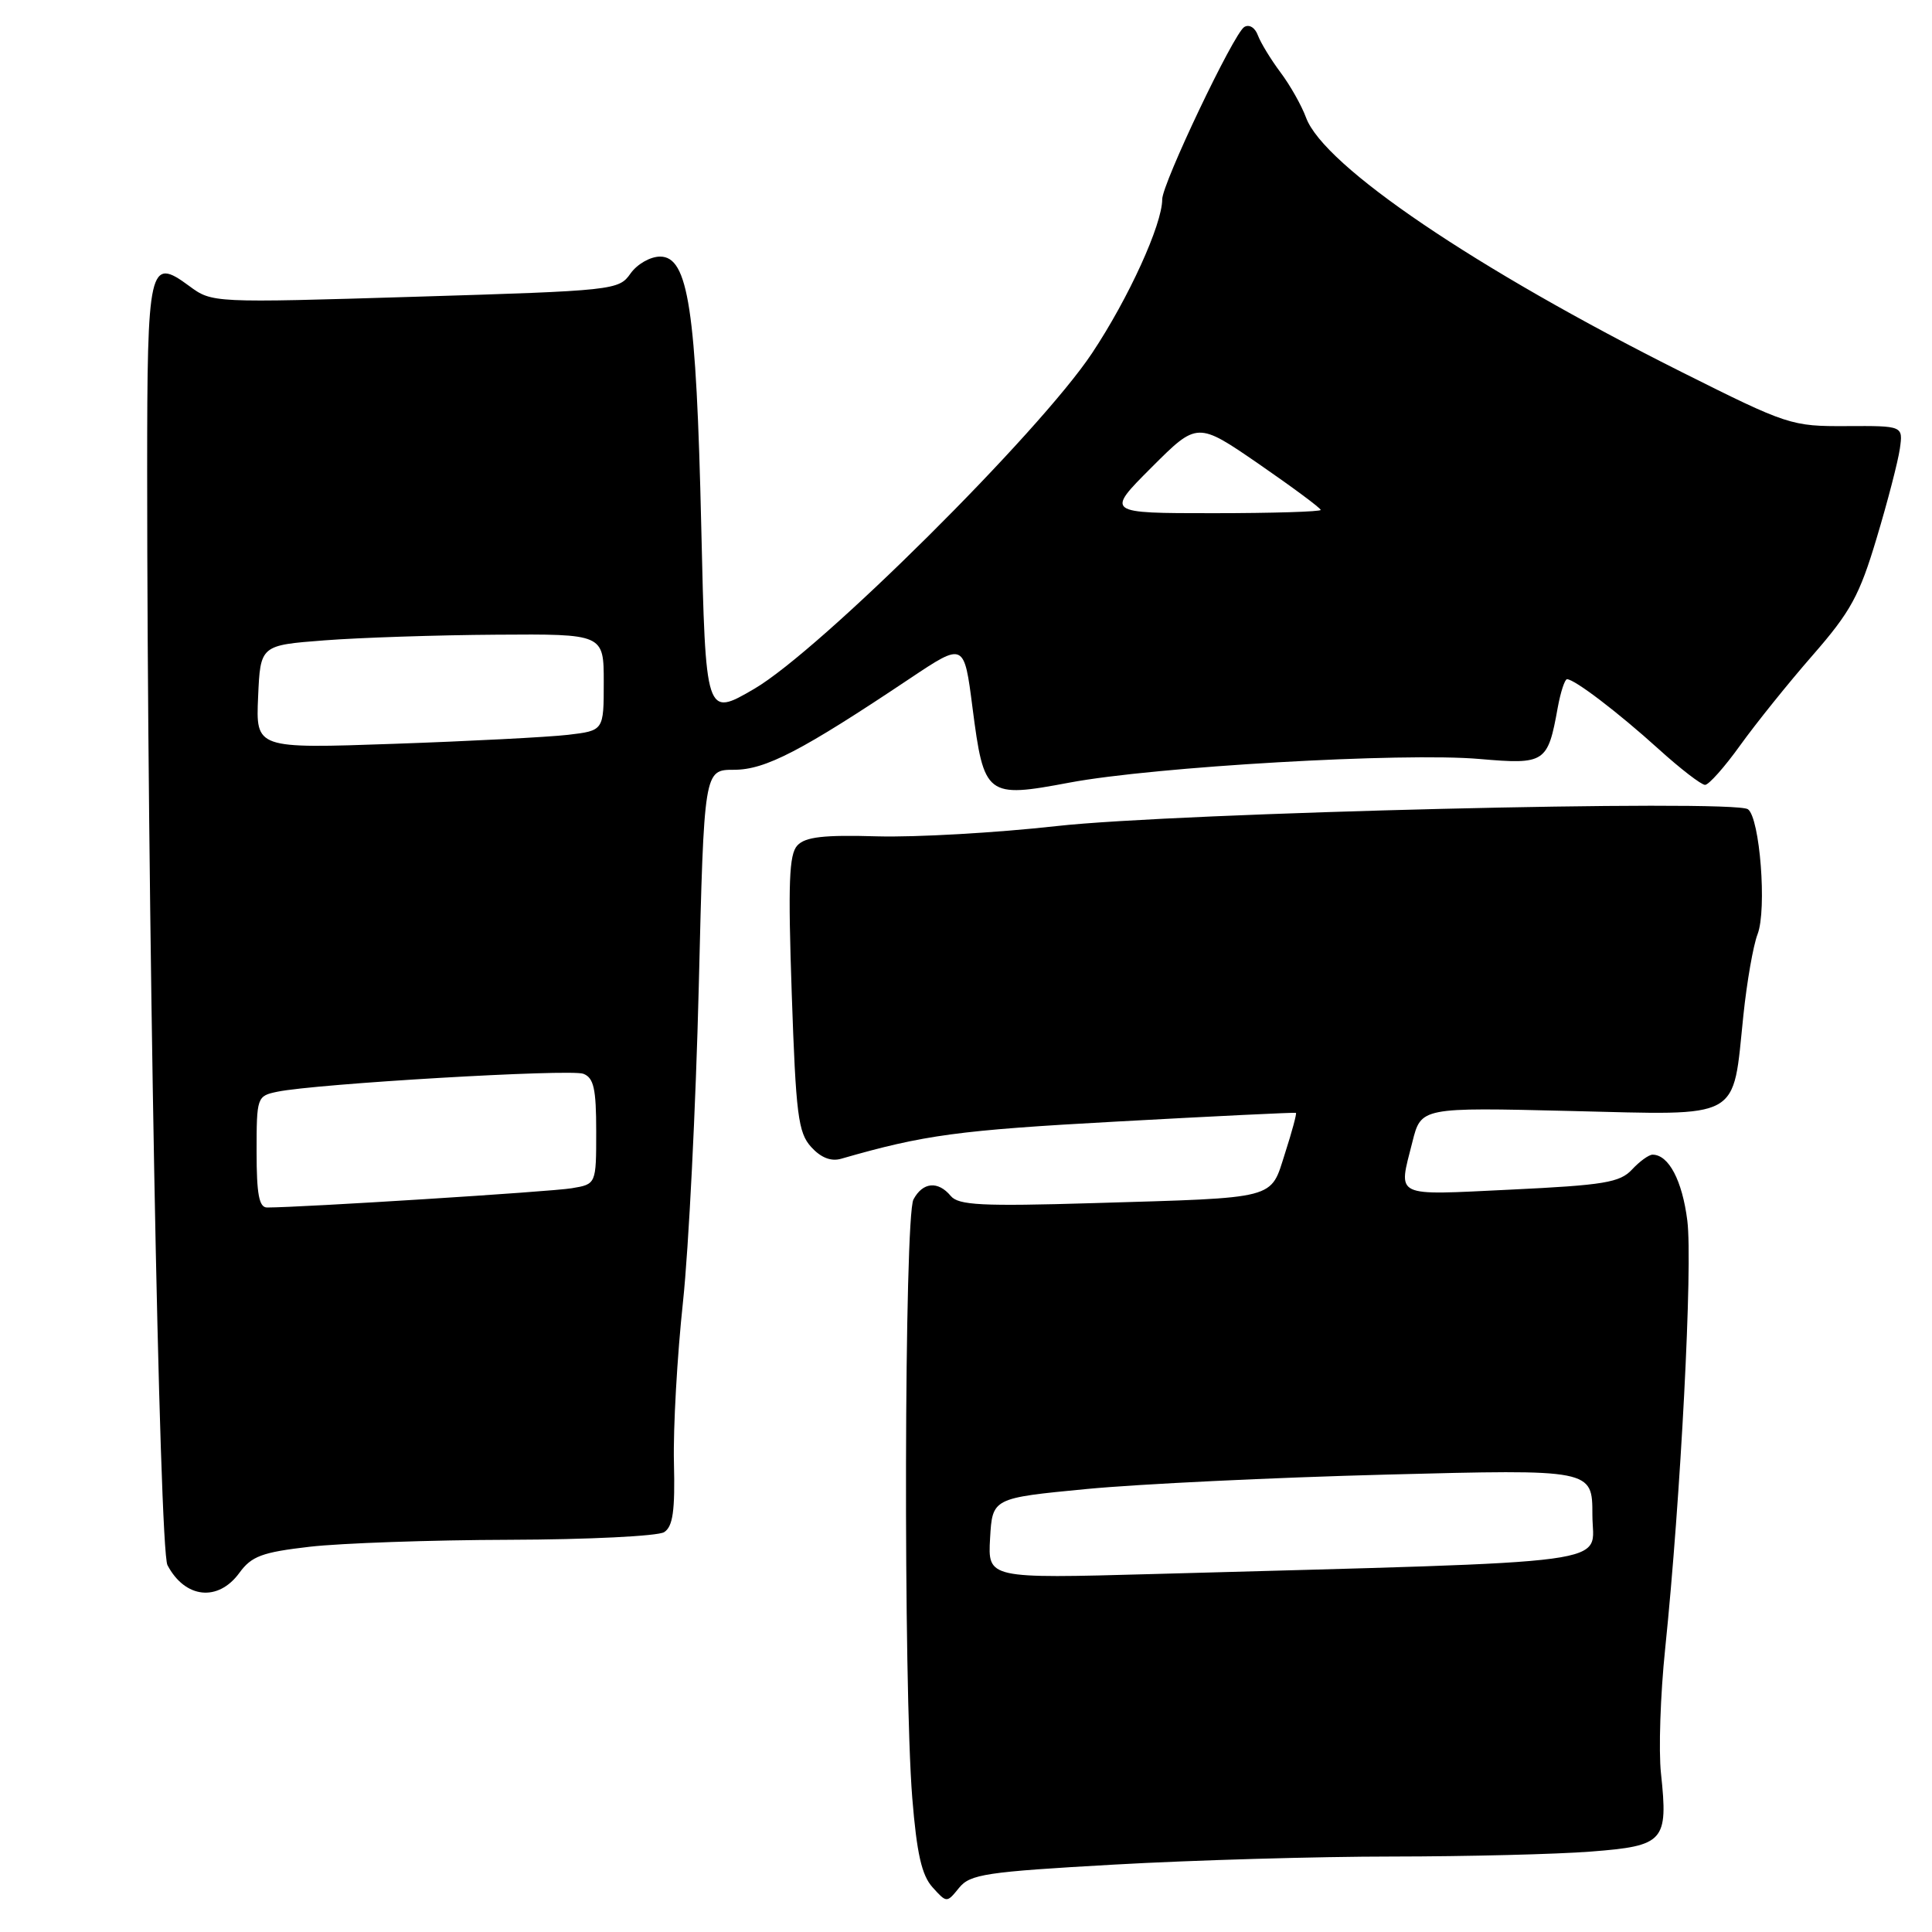 <?xml version="1.0" encoding="UTF-8" standalone="no"?>
<!DOCTYPE svg PUBLIC "-//W3C//DTD SVG 1.1//EN" "http://www.w3.org/Graphics/SVG/1.1/DTD/svg11.dtd" >
<svg xmlns="http://www.w3.org/2000/svg" xmlns:xlink="http://www.w3.org/1999/xlink" version="1.1" viewBox="0 0 256 256">
 <g >
 <path fill="currentColor"
d=" M 147.60 247.07 C 158.00 246.48 174.60 246.00 184.50 246.00 C 194.40 245.99 206.25 245.70 210.83 245.34 C 220.52 244.59 221.05 244.00 220.09 235.00 C 219.76 231.97 220.01 224.55 220.64 218.50 C 222.71 198.41 224.31 167.58 223.58 161.75 C 222.91 156.42 221.11 153.00 218.97 153.00 C 218.48 153.00 217.25 153.89 216.24 154.98 C 214.64 156.69 212.53 157.04 200.20 157.63 C 184.46 158.38 185.27 158.78 187.15 151.31 C 188.30 146.73 188.30 146.73 208.06 147.21 C 231.04 147.76 229.54 148.59 231.01 134.51 C 231.47 130.11 232.31 125.27 232.89 123.78 C 234.14 120.52 233.19 108.35 231.61 107.23 C 229.71 105.89 155.84 107.69 140.00 109.46 C 132.03 110.35 121.34 110.96 116.26 110.82 C 109.14 110.61 106.70 110.89 105.65 112.03 C 104.55 113.21 104.41 117.02 104.91 131.66 C 105.46 147.72 105.76 150.08 107.48 151.98 C 108.77 153.40 110.11 153.93 111.46 153.54 C 122.48 150.37 126.96 149.76 148.00 148.61 C 160.93 147.90 171.60 147.38 171.72 147.46 C 171.84 147.54 171.20 149.94 170.28 152.79 C 168.29 159.01 169.56 158.68 144.85 159.42 C 130.08 159.86 127.00 159.70 125.98 158.47 C 124.29 156.44 122.27 156.63 121.04 158.93 C 119.81 161.23 119.69 223.42 120.88 238.24 C 121.48 245.61 122.13 248.48 123.56 250.07 C 125.45 252.16 125.45 252.16 127.08 250.15 C 128.55 248.34 130.61 248.03 147.60 247.07 Z  M 31.72 208.41 C 33.33 206.20 34.72 205.68 41.06 204.95 C 45.15 204.48 57.05 204.06 67.50 204.03 C 77.95 204.00 87.17 203.54 88.00 203.02 C 89.16 202.28 89.46 200.21 89.30 193.78 C 89.19 189.23 89.73 179.65 90.50 172.50 C 91.26 165.35 92.20 146.56 92.59 130.75 C 93.29 102.00 93.29 102.00 97.26 102.00 C 101.42 102.00 106.19 99.52 120.62 89.87 C 127.75 85.11 127.75 85.11 128.86 93.76 C 130.38 105.53 130.70 105.77 141.71 103.70 C 152.93 101.59 185.96 99.68 196.06 100.57 C 204.74 101.32 205.09 101.09 206.41 93.75 C 206.79 91.69 207.34 90.00 207.64 90.00 C 208.64 90.00 214.41 94.40 219.76 99.24 C 222.65 101.86 225.43 104.00 225.93 104.00 C 226.42 104.00 228.52 101.64 230.59 98.75 C 232.67 95.86 236.98 90.49 240.19 86.82 C 245.21 81.07 246.39 78.92 248.66 71.32 C 250.12 66.47 251.50 61.13 251.74 59.46 C 252.17 56.42 252.17 56.42 244.69 56.46 C 237.37 56.50 236.89 56.34 222.85 49.31 C 195.53 35.62 175.43 22.01 173.06 15.59 C 172.47 13.99 170.95 11.29 169.67 9.59 C 168.40 7.89 167.05 5.68 166.68 4.69 C 166.30 3.65 165.52 3.18 164.87 3.58 C 163.46 4.45 154.00 24.33 154.00 26.41 C 154.00 29.74 149.54 39.53 144.70 46.80 C 137.73 57.30 108.66 86.18 99.95 91.27 C 93.50 95.03 93.50 95.03 92.92 69.77 C 92.26 40.97 91.20 34.00 87.47 34.00 C 86.16 34.00 84.42 35.00 83.54 36.25 C 82.00 38.45 81.38 38.52 55.04 39.32 C 28.11 40.14 28.11 40.14 25.05 37.88 C 19.77 33.98 19.50 35.17 19.50 62.30 C 19.50 118.84 21.10 205.33 22.19 207.39 C 24.52 211.81 28.90 212.28 31.72 208.41 Z  M 131.19 203.83 C 131.50 198.50 131.50 198.50 144.00 197.30 C 150.88 196.64 168.76 195.78 183.75 195.39 C 211.00 194.68 211.00 194.68 211.00 200.73 C 211.00 207.50 216.11 206.81 152.69 208.57 C 130.89 209.17 130.89 209.17 131.19 203.83 Z  M 34.00 152.62 C 34.00 145.37 34.05 145.22 36.75 144.66 C 41.85 143.60 75.57 141.62 77.29 142.28 C 78.68 142.81 79.00 144.26 79.00 149.92 C 79.00 156.91 79.00 156.91 75.75 157.45 C 73.04 157.91 39.87 160.00 35.39 160.00 C 34.33 160.00 34.00 158.25 34.00 152.62 Z  M 34.20 92.35 C 34.50 85.50 34.50 85.50 43.00 84.85 C 47.67 84.49 57.91 84.15 65.75 84.10 C 80.00 84.00 80.00 84.00 80.00 90.41 C 80.00 96.81 80.00 96.81 75.25 97.37 C 72.64 97.67 62.27 98.21 52.20 98.56 C 33.90 99.20 33.90 99.20 34.20 92.35 Z  M 152.59 61.93 C 158.65 55.87 158.65 55.87 166.83 61.50 C 171.32 64.60 175.00 67.33 175.00 67.57 C 175.00 67.80 168.59 68.00 160.76 68.00 C 146.52 68.00 146.52 68.00 152.59 61.93 Z "/>
</g>
</svg>
